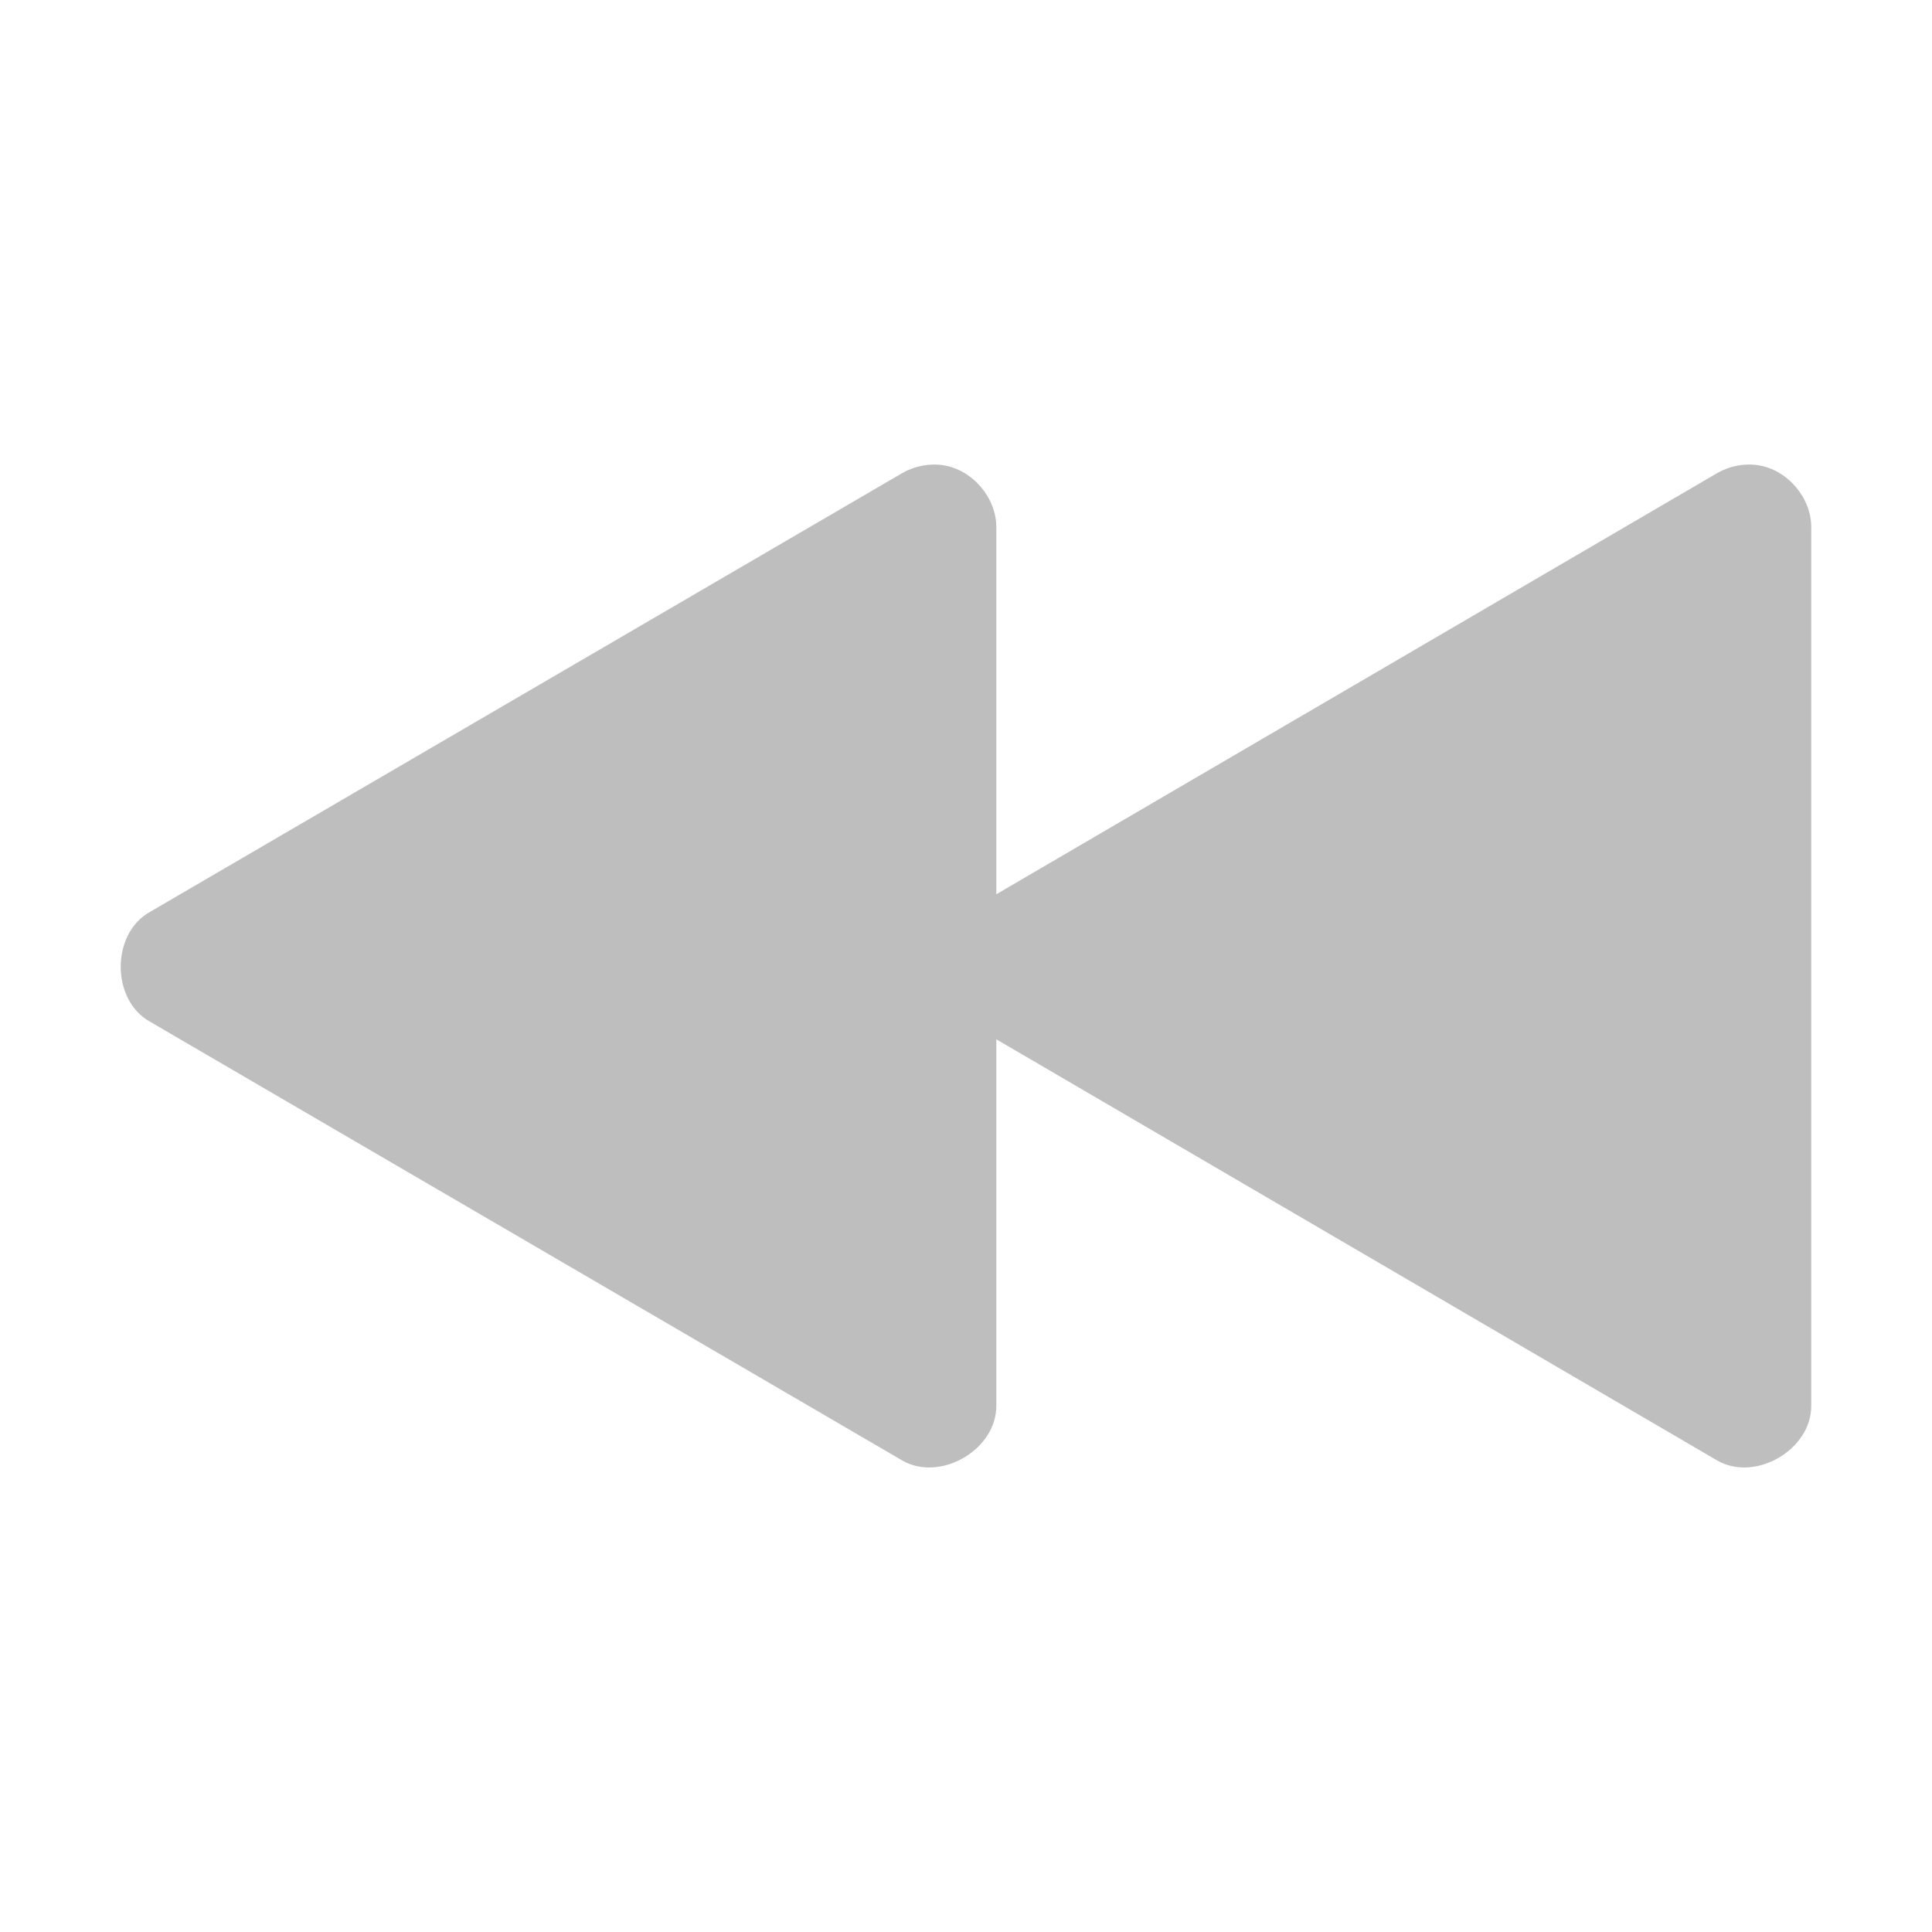 <svg xmlns="http://www.w3.org/2000/svg" viewBox="0 0 16 16">
<path style="fill:#bebebe;line-height:normal;color:#000" d="m 14.562,3.853 c 0.244,0.039 0.441,0.272 0.438,0.519 l 0,7.269 c 0.003,0.364 -0.464,0.636 -0.779,0.454 l -5.97,-3.488 0,3.034 c 0.003,0.364 -0.464,0.636 -0.779,0.454 L 1.242,8.461 c -0.323,-0.179 -0.323,-0.73 0,-0.909 L 7.472,3.918 c 0.102,-0.059 0.224,-0.083 0.341,-0.065 0.244,0.039 0.441,0.272 0.438,0.519 l 0,3.034 5.97,-3.488 c 0.102,-0.059 0.224,-0.083 0.341,-0.065 z"/>
</svg>
